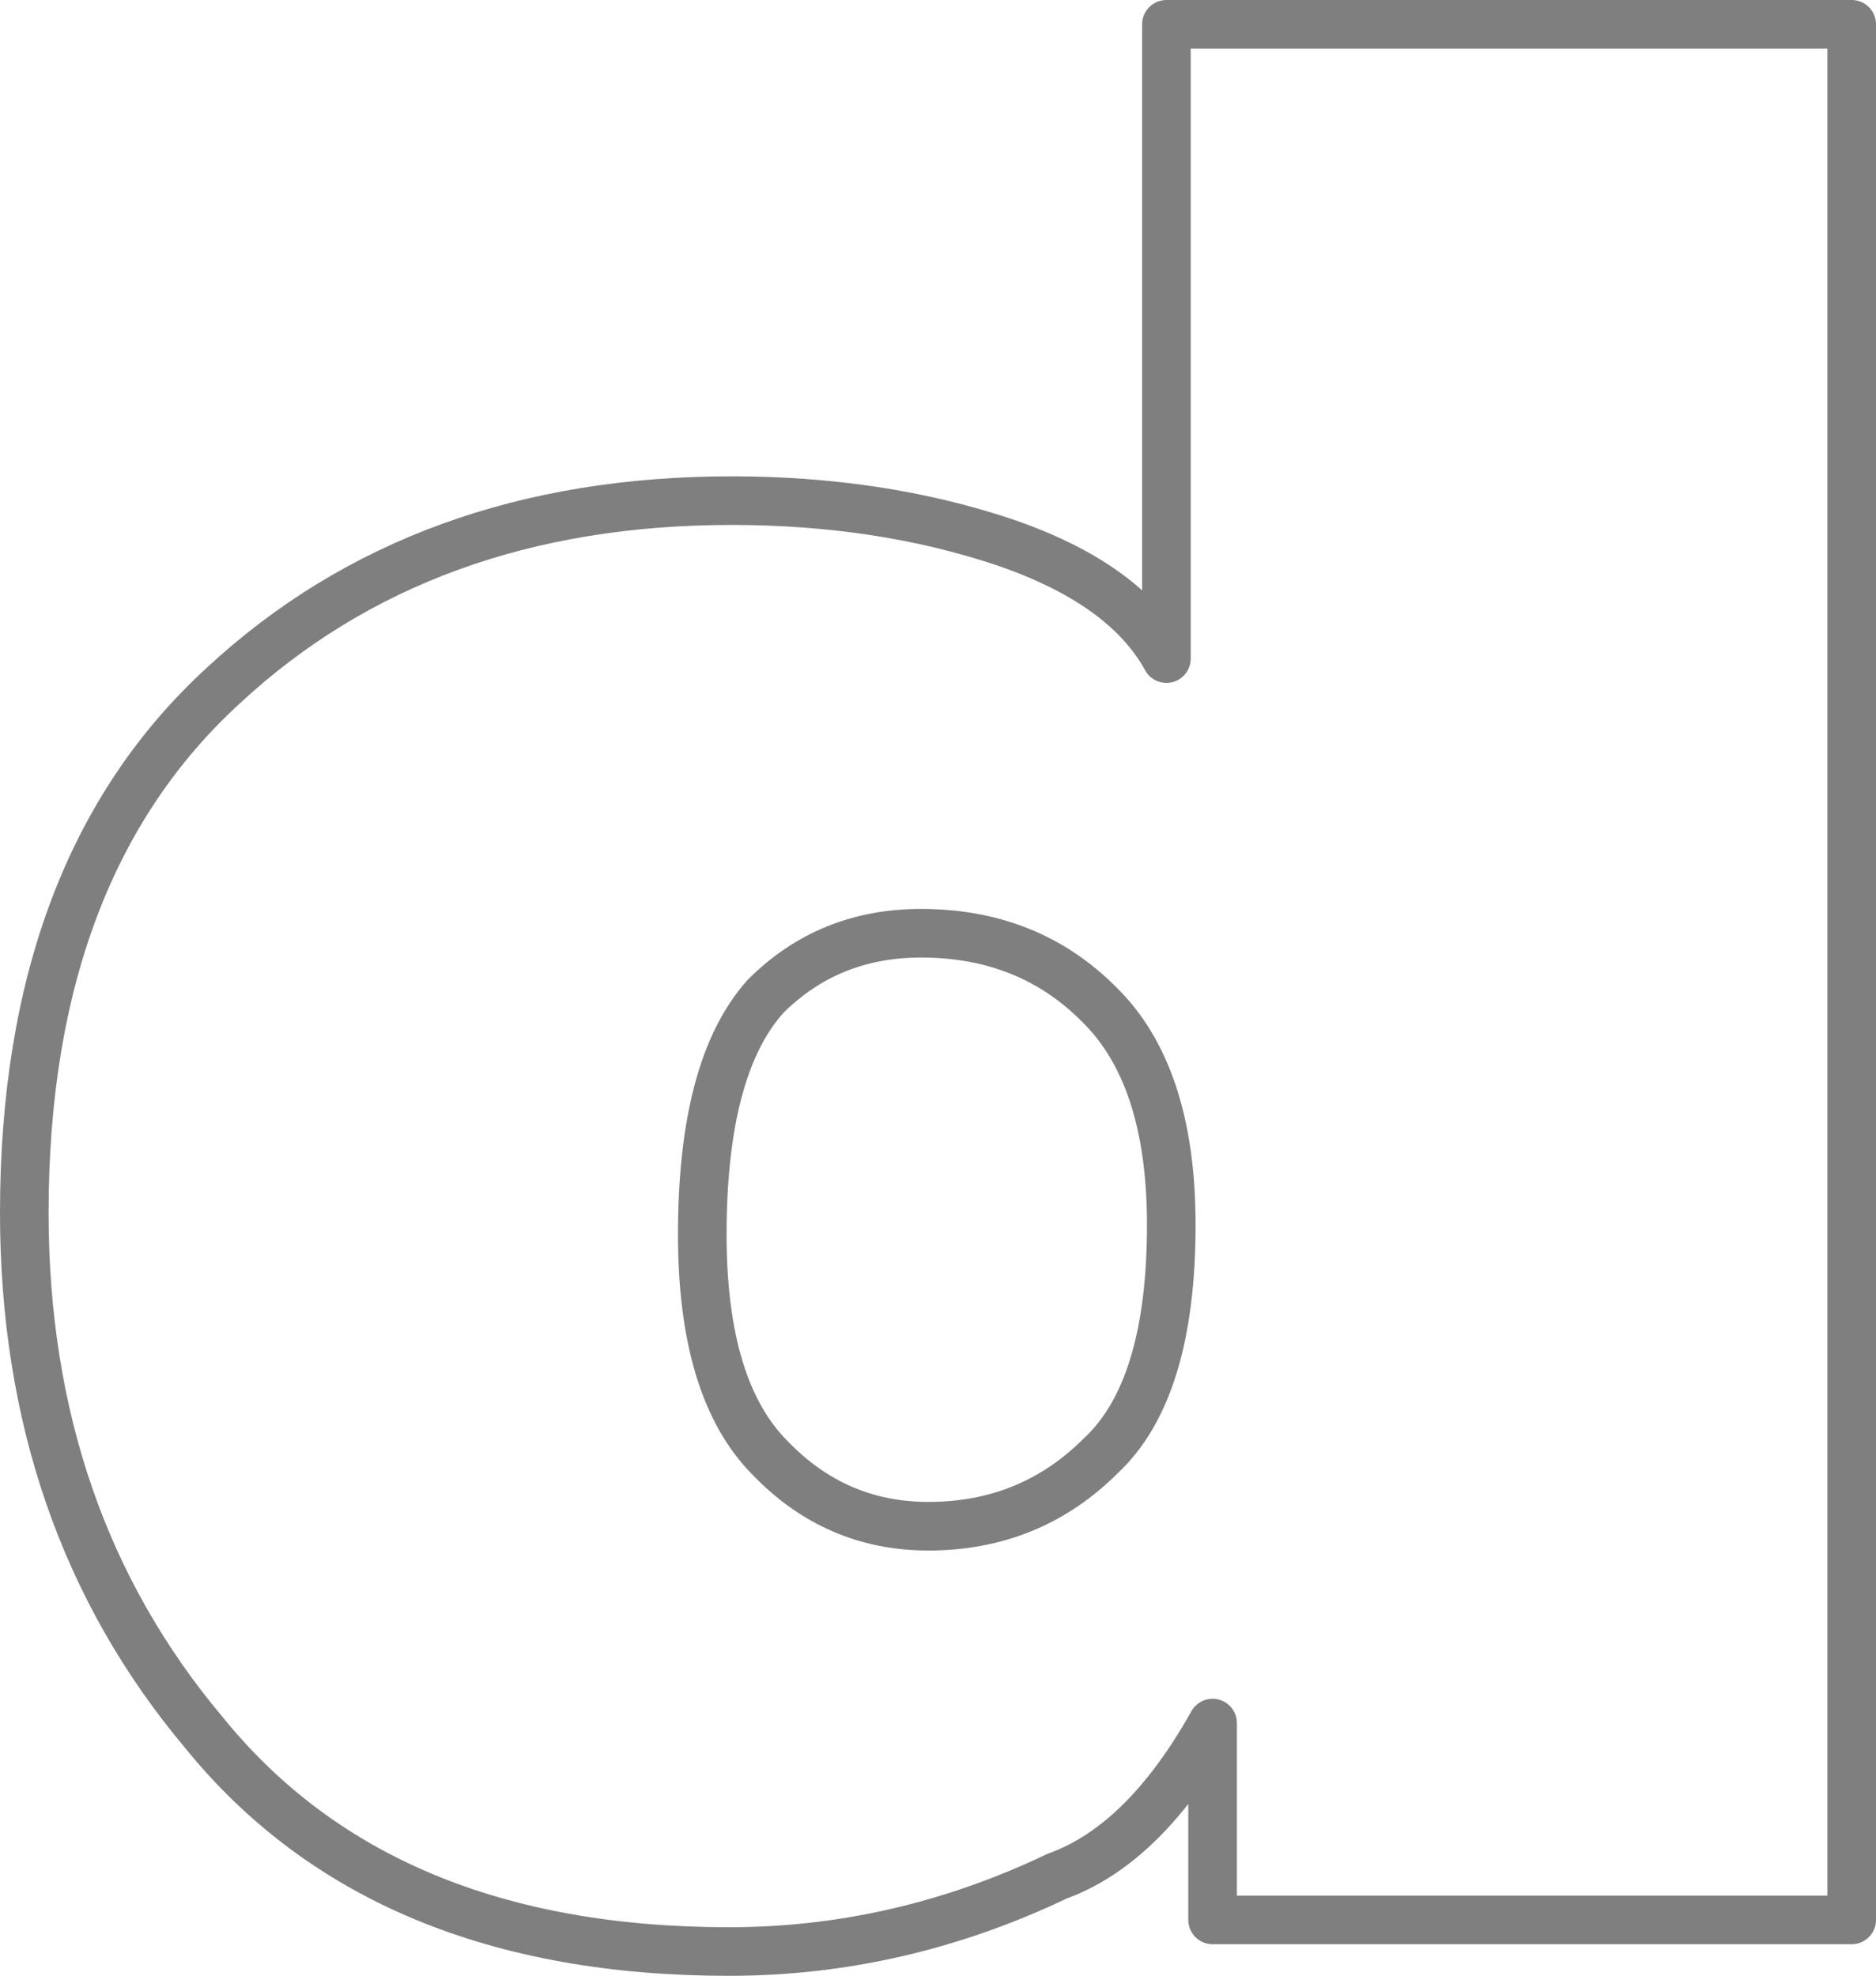 <?xml version="1.0" encoding="UTF-8" standalone="no"?>
<svg xmlns:xlink="http://www.w3.org/1999/xlink" height="40.65px" width="38.6px" xmlns="http://www.w3.org/2000/svg">
  <g transform="matrix(1.0, 0.0, 0.0, 1.0, -379.75, -202.35)">
    <path d="M403.75 215.9 L403.75 202.85 417.85 202.85 417.85 241.85 404.7 241.85 404.7 237.8 Q403.3 240.3 401.5 240.95 398.25 242.5 394.75 242.5 387.6 242.5 383.95 238.0 380.25 233.6 380.25 227.3 380.25 220.2 384.35 216.45 388.45 212.65 394.8 212.65 397.85 212.65 400.4 213.5 402.9 214.35 403.75 215.9 M403.85 227.55 Q403.85 224.45 402.35 223.0 400.9 221.55 398.7 221.55 396.8 221.55 395.5 222.85 394.2 224.3 394.2 227.75 394.2 230.95 395.6 232.35 396.95 233.75 398.85 233.75 400.95 233.75 402.4 232.3 403.85 230.95 403.85 227.55" fill="none" stroke="#000000" stroke-linecap="round" stroke-linejoin="round" stroke-opacity="0.502" stroke-width="1.0"/>
  </g>
</svg>

